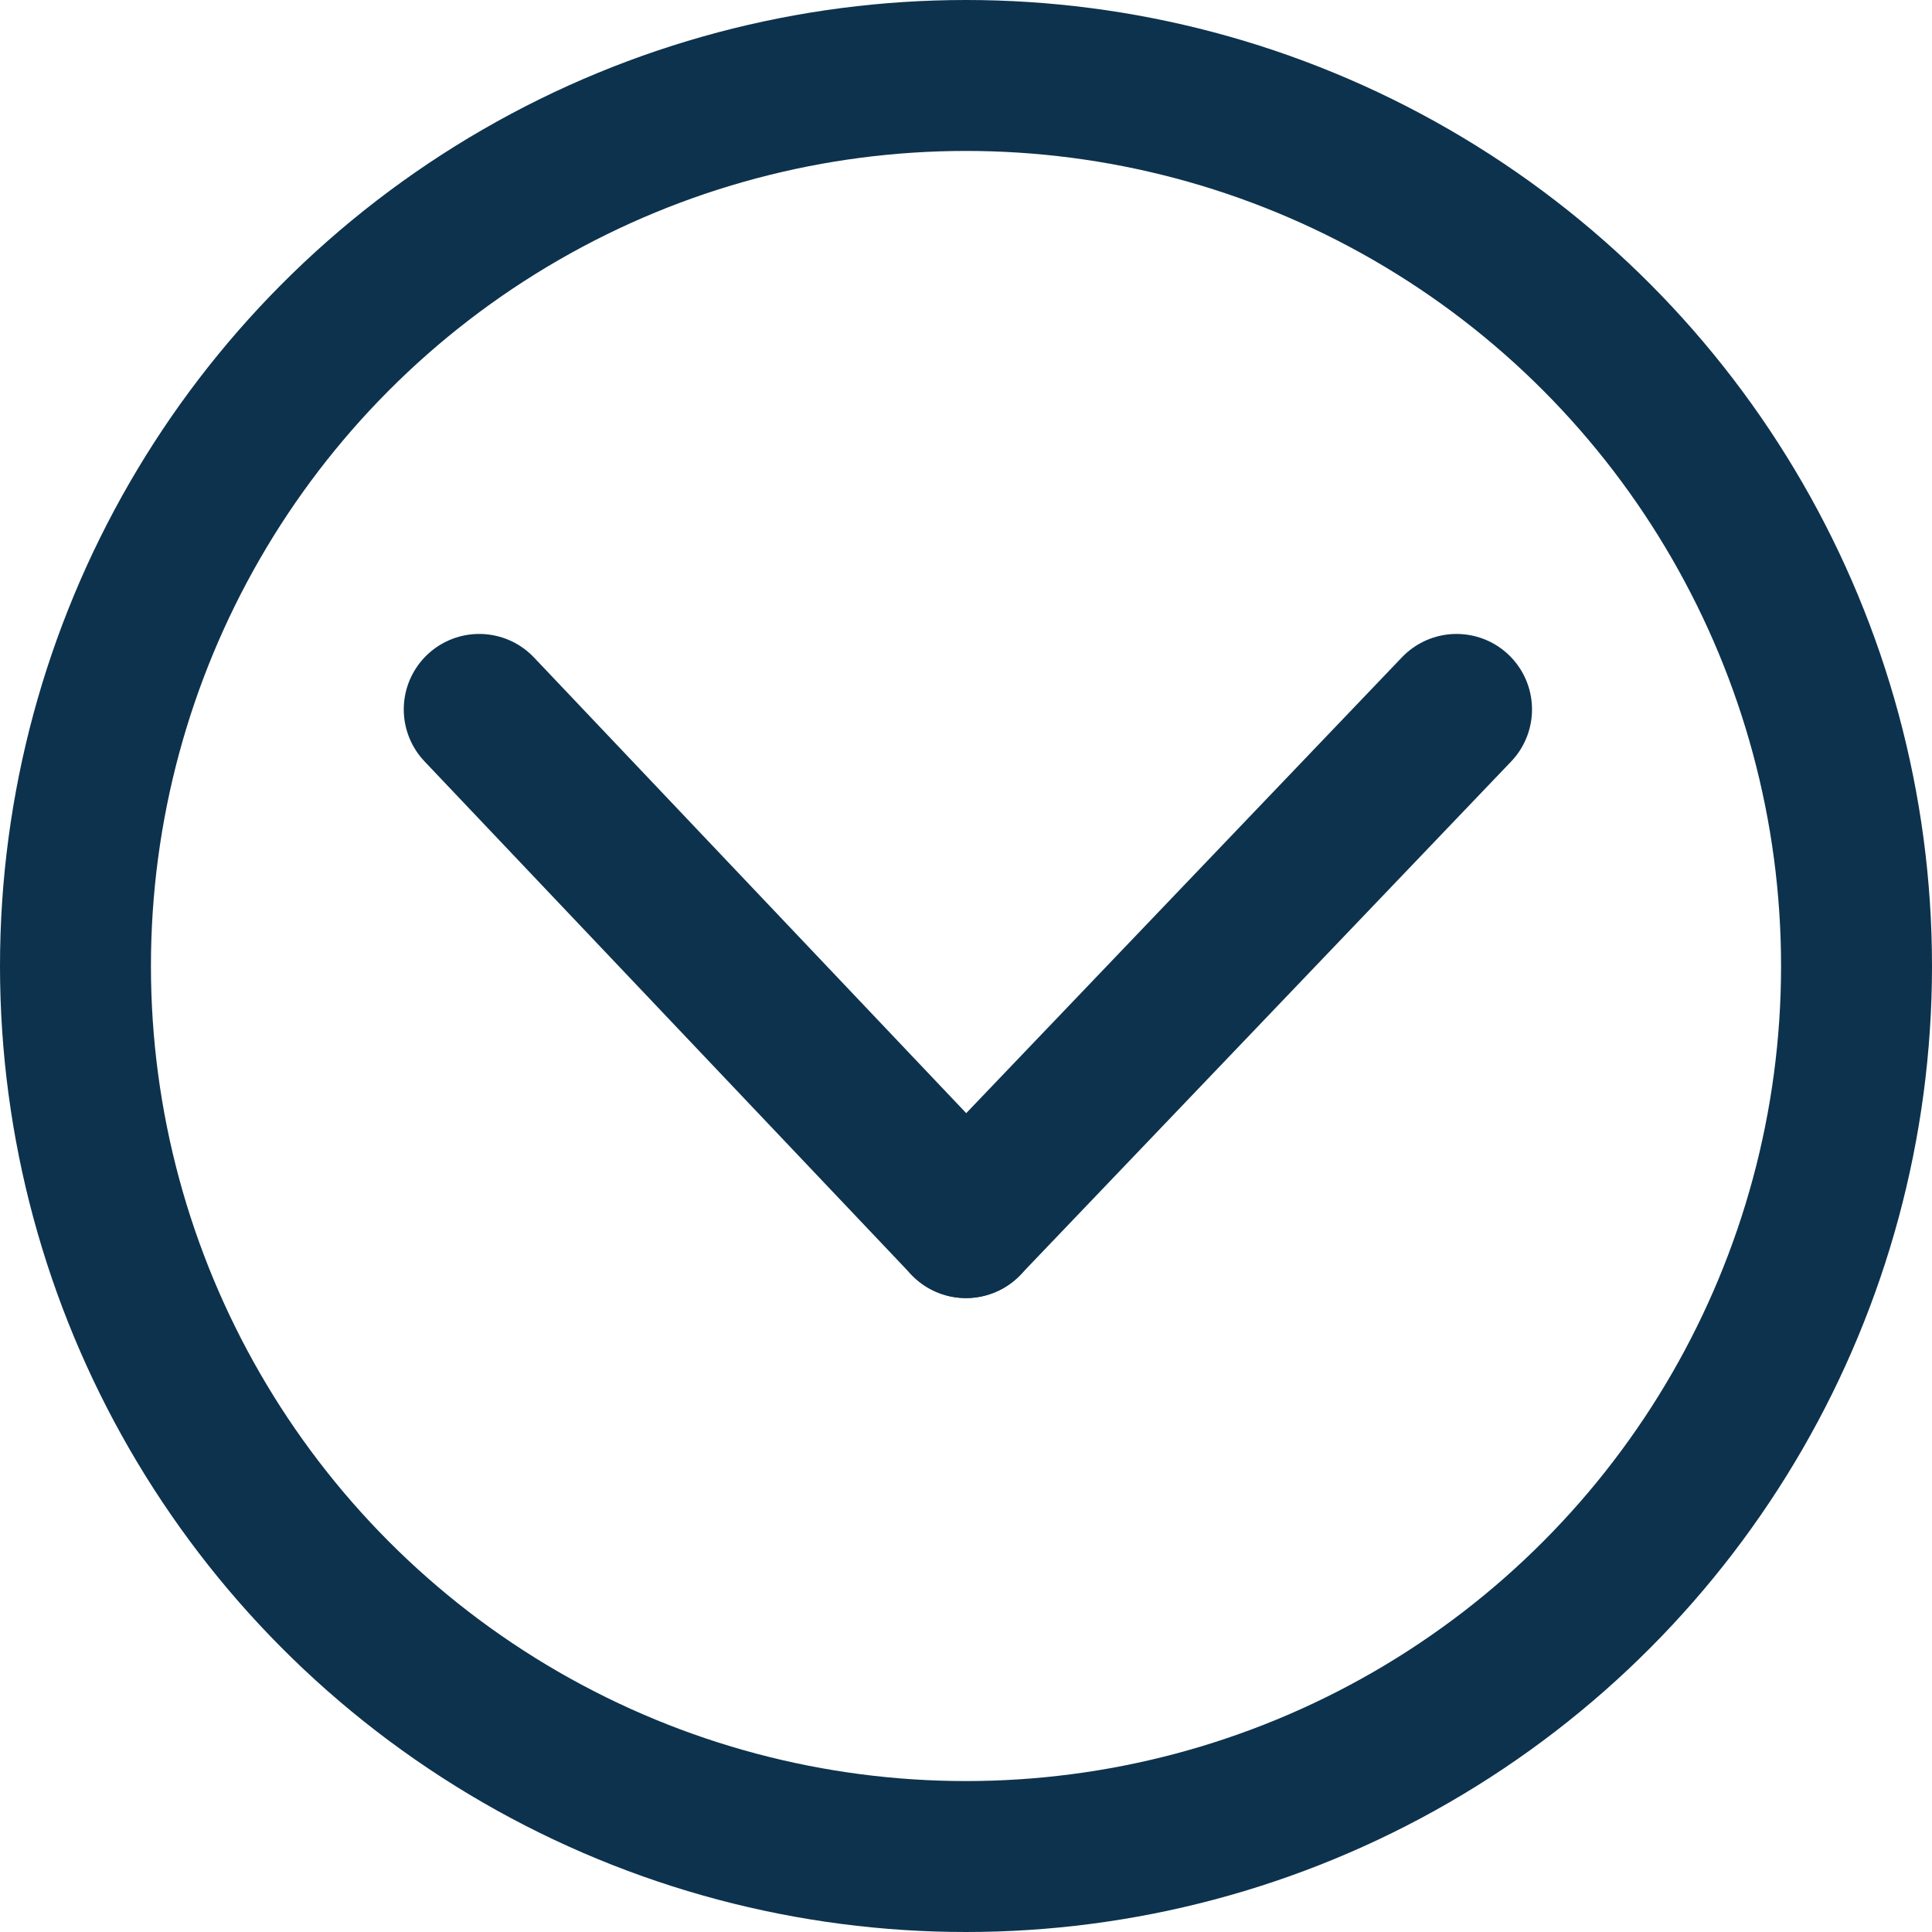 <svg xmlns="http://www.w3.org/2000/svg" width="512" height="512" viewBox="0 0 512 512">
  <g id="down_arrow_blue" data-name="down arrow blue" transform="translate(-542 -667)">
    <g id="Ellipse_273" data-name="Ellipse 273" transform="translate(542 667)" fill="none" stroke="#0d324d" stroke-width="40">
      <circle cx="256" cy="256" r="256" stroke="none"/>
      <circle cx="256" cy="256" r="236" fill="none"/>
    </g>
    <g id="Group_757" data-name="Group 757" transform="translate(43.5 5.5)">
      <line id="Line_23" data-name="Line 23" x2="129" y2="136" transform="translate(625.5 849.5)" fill="none" stroke="#0d324d" stroke-linecap="round" stroke-width="40"/>
      <line id="Line_24" data-name="Line 24" x1="130" y2="136" transform="translate(754.5 849.5)" fill="none" stroke="#0d324d" stroke-linecap="round" stroke-width="40"/>
    </g>
  </g>
</svg>

